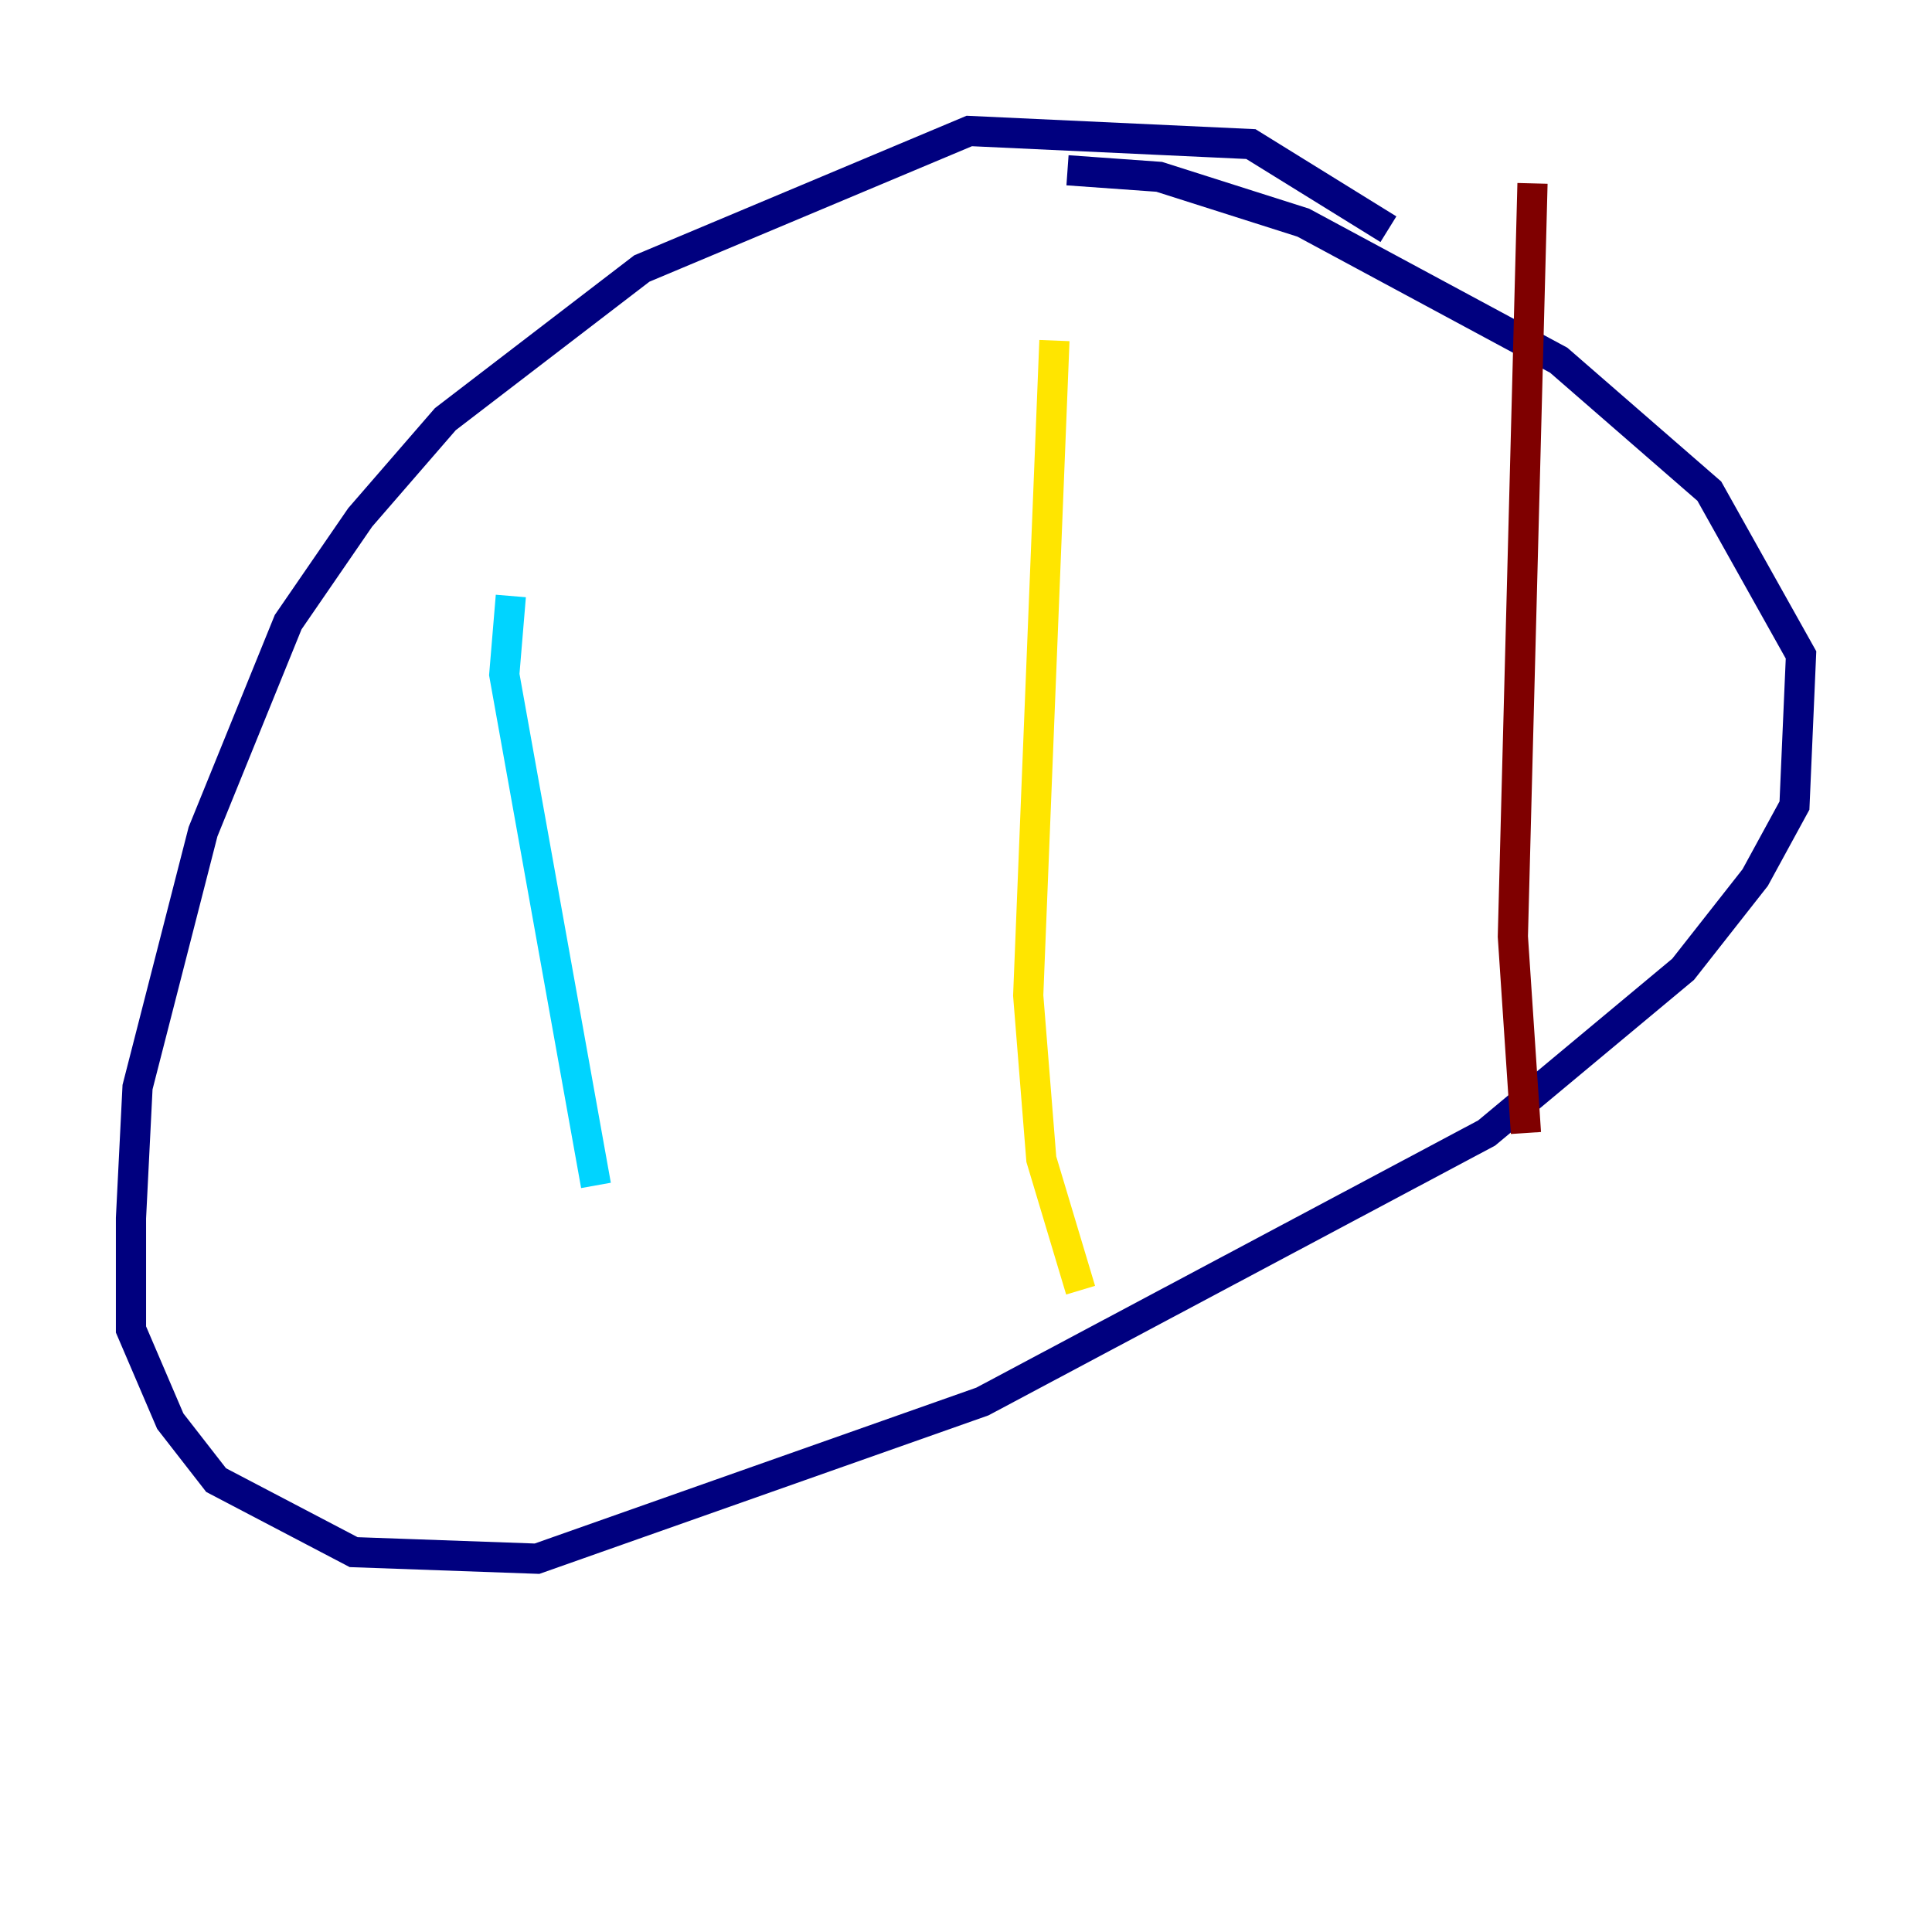 <?xml version="1.0" encoding="utf-8" ?>
<svg baseProfile="tiny" height="128" version="1.2" viewBox="0,0,128,128" width="128" xmlns="http://www.w3.org/2000/svg" xmlns:ev="http://www.w3.org/2001/xml-events" xmlns:xlink="http://www.w3.org/1999/xlink"><defs /><polyline fill="none" points="91.986,15.186 82.875,9.546 64.217,8.678 42.522,17.79 29.505,27.77 23.864,34.278 19.091,41.22 13.451,55.105 9.112,72.027 8.678,80.705 8.678,88.081 11.281,94.156 14.319,98.061 23.43,102.834 35.58,103.268 65.085,92.854 98.495,75.064 111.512,64.217 116.285,58.142 118.888,53.37 119.322,43.39 113.248,32.542 103.268,23.864 86.346,14.752 76.8,11.715 70.725,11.281" stroke="#00007f" stroke-width="2" /><polyline fill="none" points="33.844,39.485 33.41,44.691 39.485,78.536" stroke="#00d4ff" stroke-width="2" /><polyline fill="none" points="69.858,22.563 68.122,65.953 68.99,76.8 71.593,85.478" stroke="#ffe500" stroke-width="2" /><polyline fill="none" points="101.532,12.149 100.231,62.047 101.098,75.064" stroke="#7f0000" stroke-width="2" /></svg>